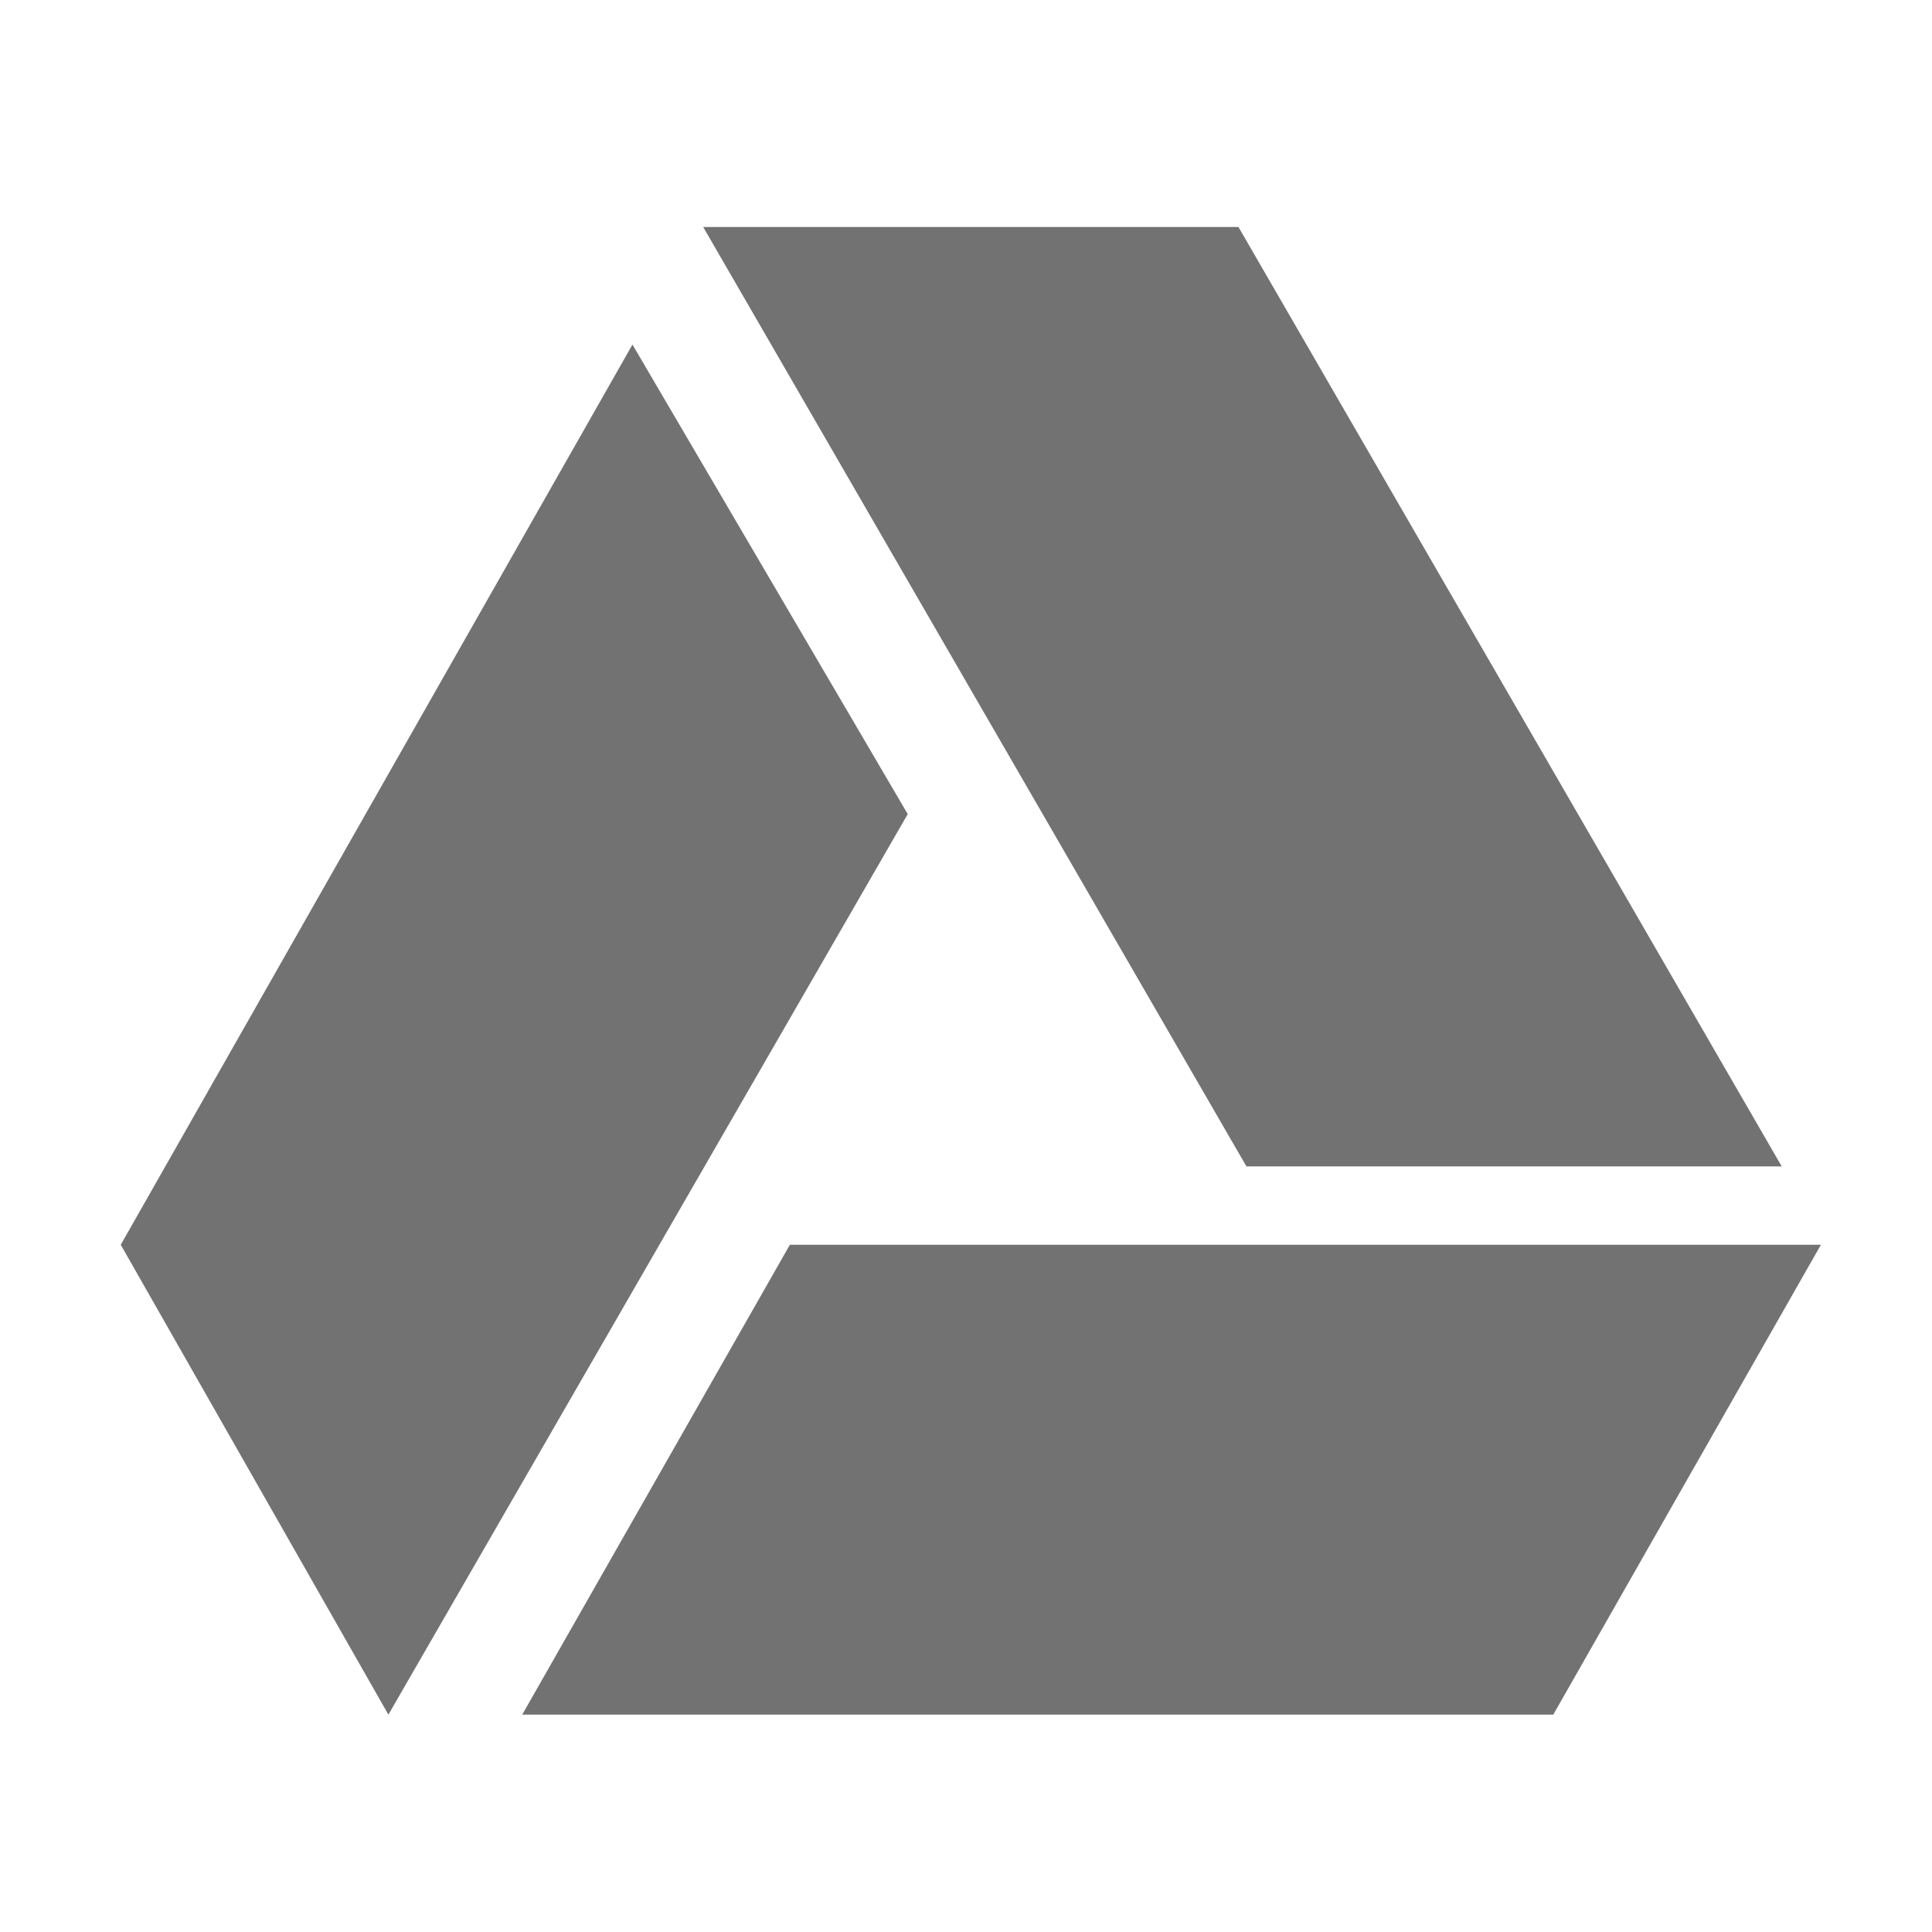 ﻿<?xml version='1.0' encoding='UTF-8'?>
<svg viewBox="-2 -2 32 32" xmlns="http://www.w3.org/2000/svg">
  <g transform="matrix(0.055, 0, 0, 0.055, 0, 0)">
    <path d="M339, 314.9L175.4, 32L336.6, 32L500.2, 314.9L339, 314.9zM201.5, 338.5L120.9, 480L431.4, 480L512, 338.5L201.5, 338.5zM154.1, 67.4L0, 338.5L80.6, 480L237, 208.8L154.1, 67.4z" fill="#727272" fill-opacity="1" class="Black" />
  </g>
</svg>